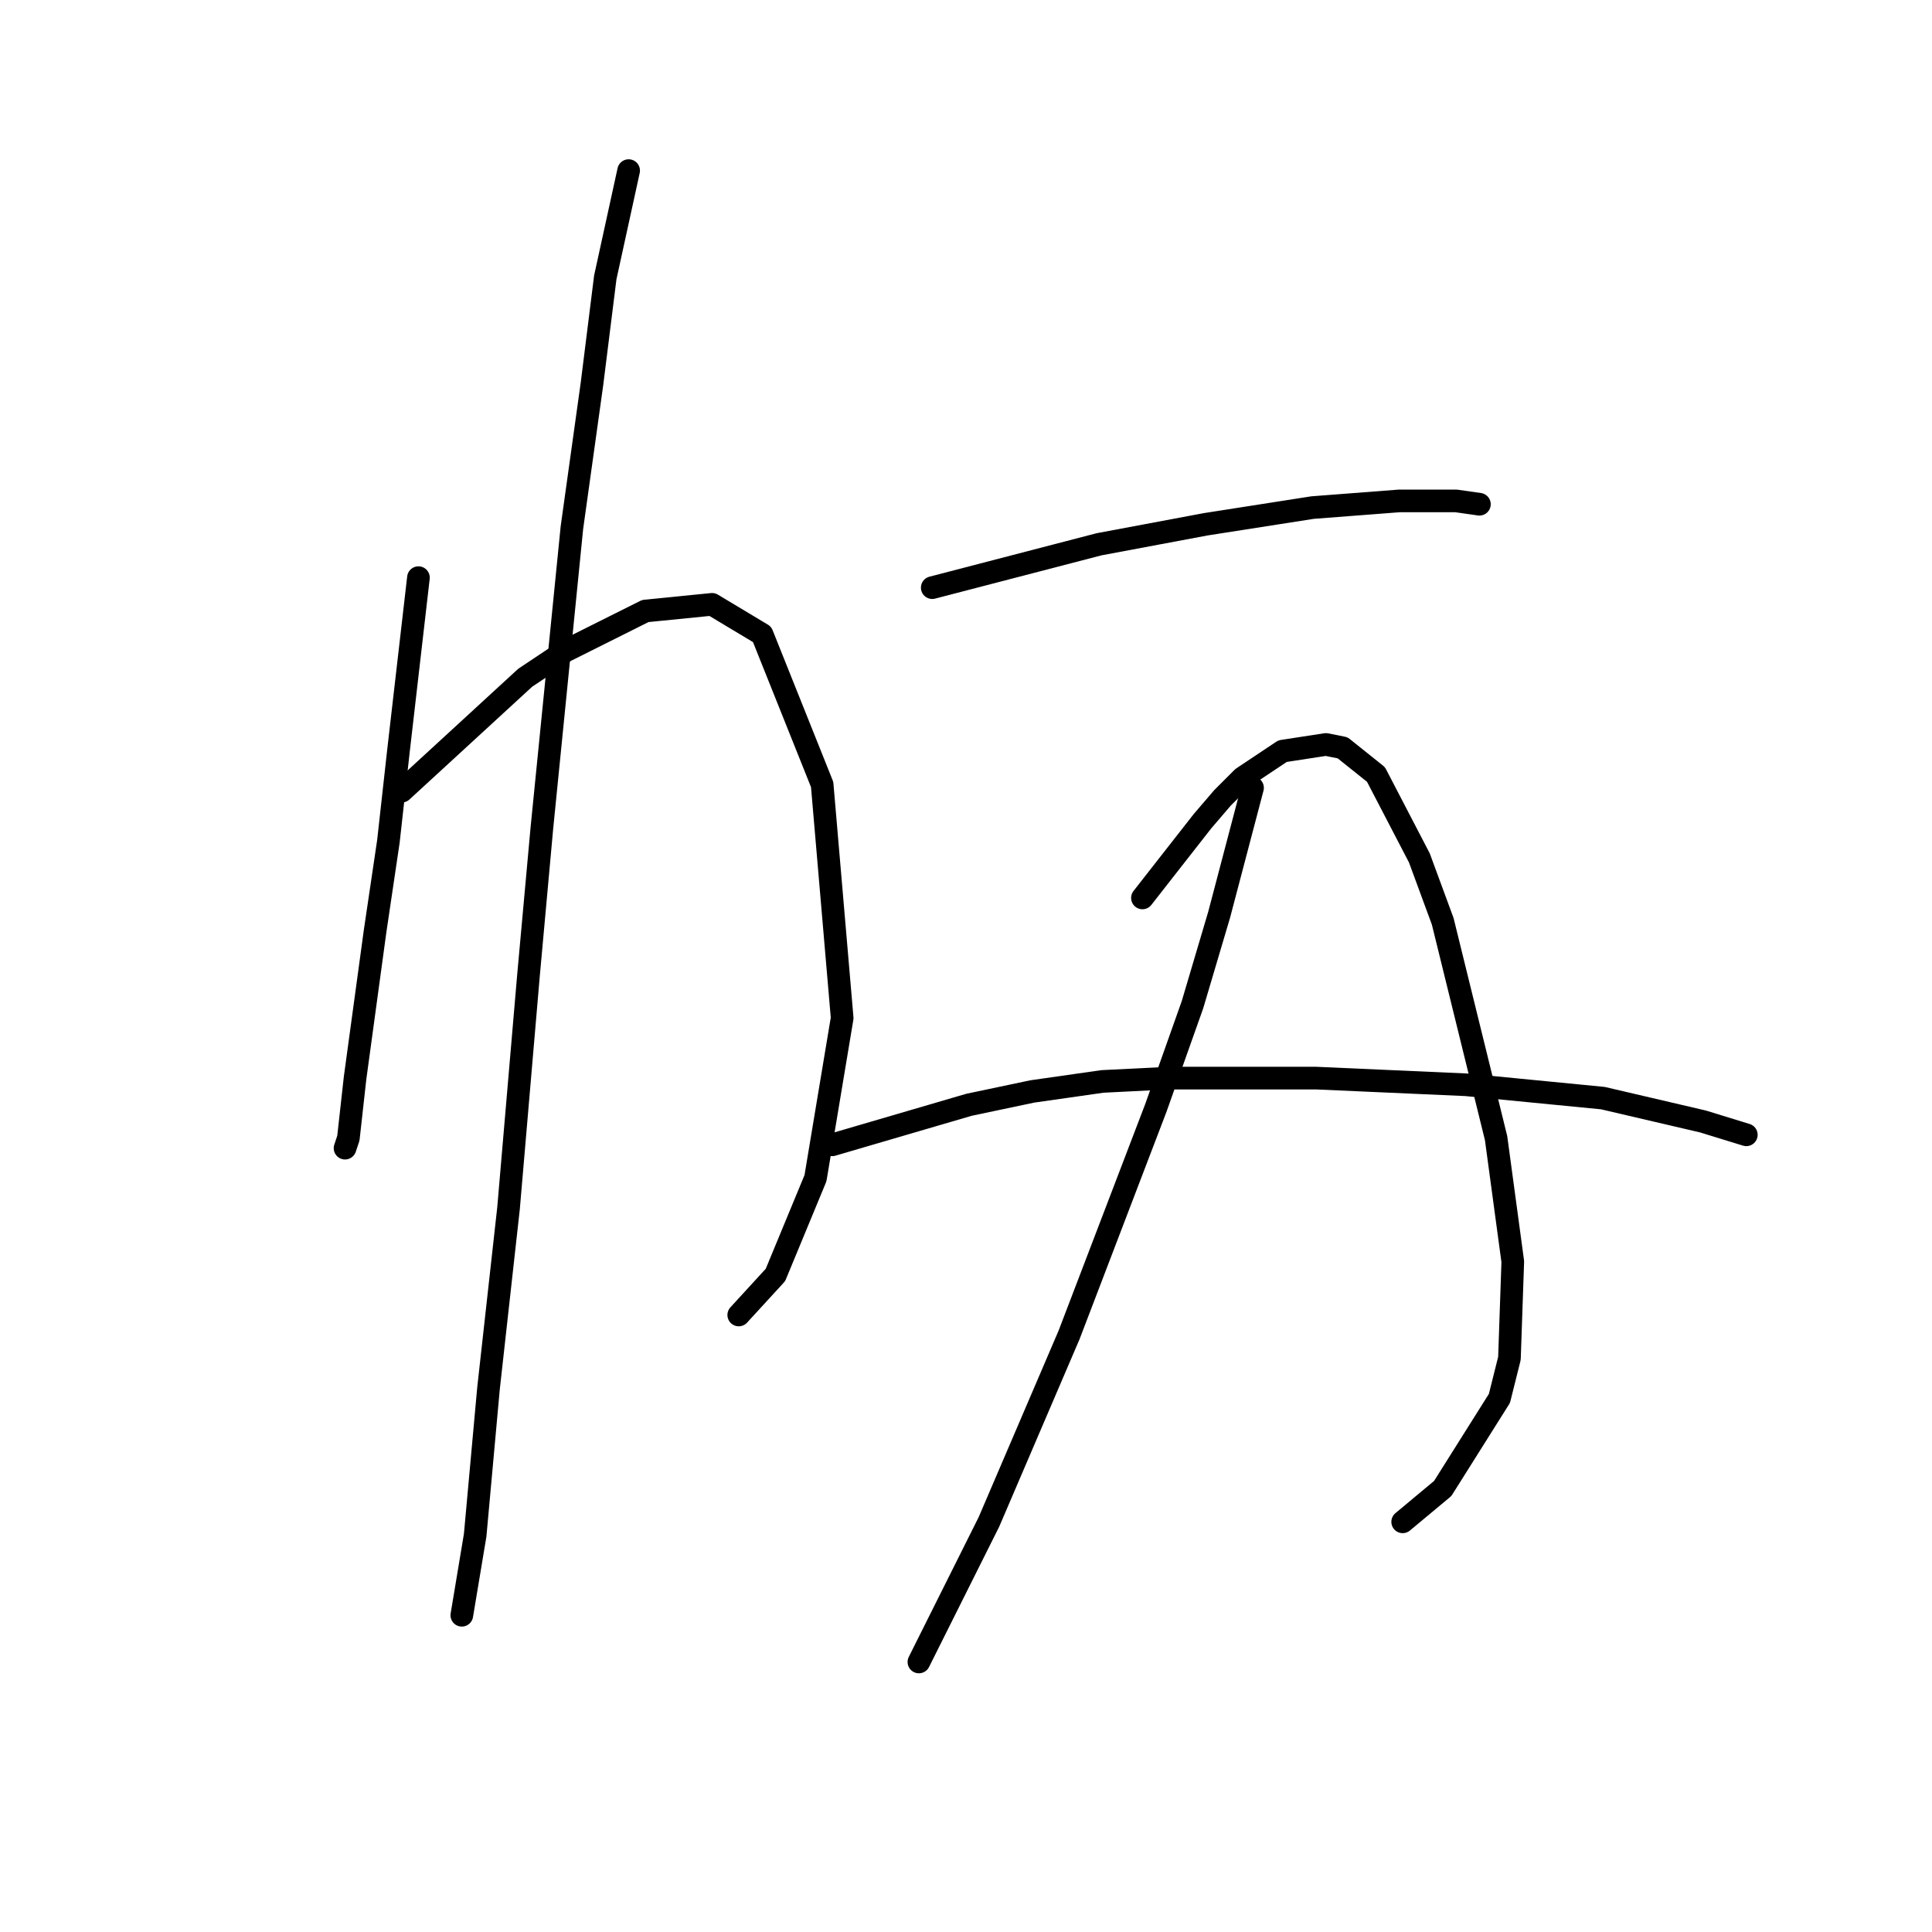 <?xml version="1.0" standalone="no"?>
    <svg width="256" height="256" xmlns="http://www.w3.org/2000/svg" version="1.1">
    <polyline stroke="black" stroke-width="3" stroke-linecap="round" fill="transparent" stroke-linejoin="round" points="55.446 76.541 52.794 99.529 51.468 111.466 49.699 123.402 47.047 142.854 46.163 150.811 45.72 152.138 45.72 152.138 " />
        <polyline stroke="black" stroke-width="3" stroke-linecap="round" fill="transparent" stroke-linejoin="round" points="53.236 104.835 69.593 89.804 74.898 86.267 85.508 80.962 94.35 80.078 100.981 84.056 108.939 103.95 111.591 134.896 108.055 156.117 102.75 168.937 97.887 174.242 97.887 174.242 " />
        <polyline stroke="black" stroke-width="3" stroke-linecap="round" fill="transparent" stroke-linejoin="round" points="83.298 22.606 80.203 36.753 78.435 50.9 75.782 69.91 71.804 109.697 70.035 129.149 67.383 160.095 64.73 183.968 62.962 203.42 61.194 214.03 61.194 214.03 " />
        <polyline stroke="black" stroke-width="3" stroke-linecap="round" fill="transparent" stroke-linejoin="round" points="123.528 77.867 145.632 72.12 159.779 69.468 173.926 67.257 185.42 66.373 192.935 66.373 196.03 66.815 196.03 66.815 " />
        <polyline stroke="black" stroke-width="3" stroke-linecap="round" fill="transparent" stroke-linejoin="round" points="165.968 104.392 161.547 121.192 158.01 133.128 153.147 146.833 141.653 176.895 131.043 201.651 121.759 220.219 121.759 220.219 " />
        <polyline stroke="black" stroke-width="3" stroke-linecap="round" fill="transparent" stroke-linejoin="round" points="151.379 118.981 159.337 108.813 161.989 105.719 164.642 103.066 169.947 99.529 175.694 98.645 177.904 99.087 182.325 102.624 188.072 113.676 191.167 122.076 198.24 150.811 200.451 167.169 200.009 179.989 198.682 185.294 191.167 197.231 185.862 201.651 185.862 201.651 " />
        <polyline stroke="black" stroke-width="3" stroke-linecap="round" fill="transparent" stroke-linejoin="round" points="110.265 151.696 128.391 146.391 136.79 144.622 146.074 143.296 154.916 142.854 174.368 142.854 194.261 143.738 212.387 145.506 225.65 148.601 231.397 150.369 231.397 150.369 " />
        </svg>